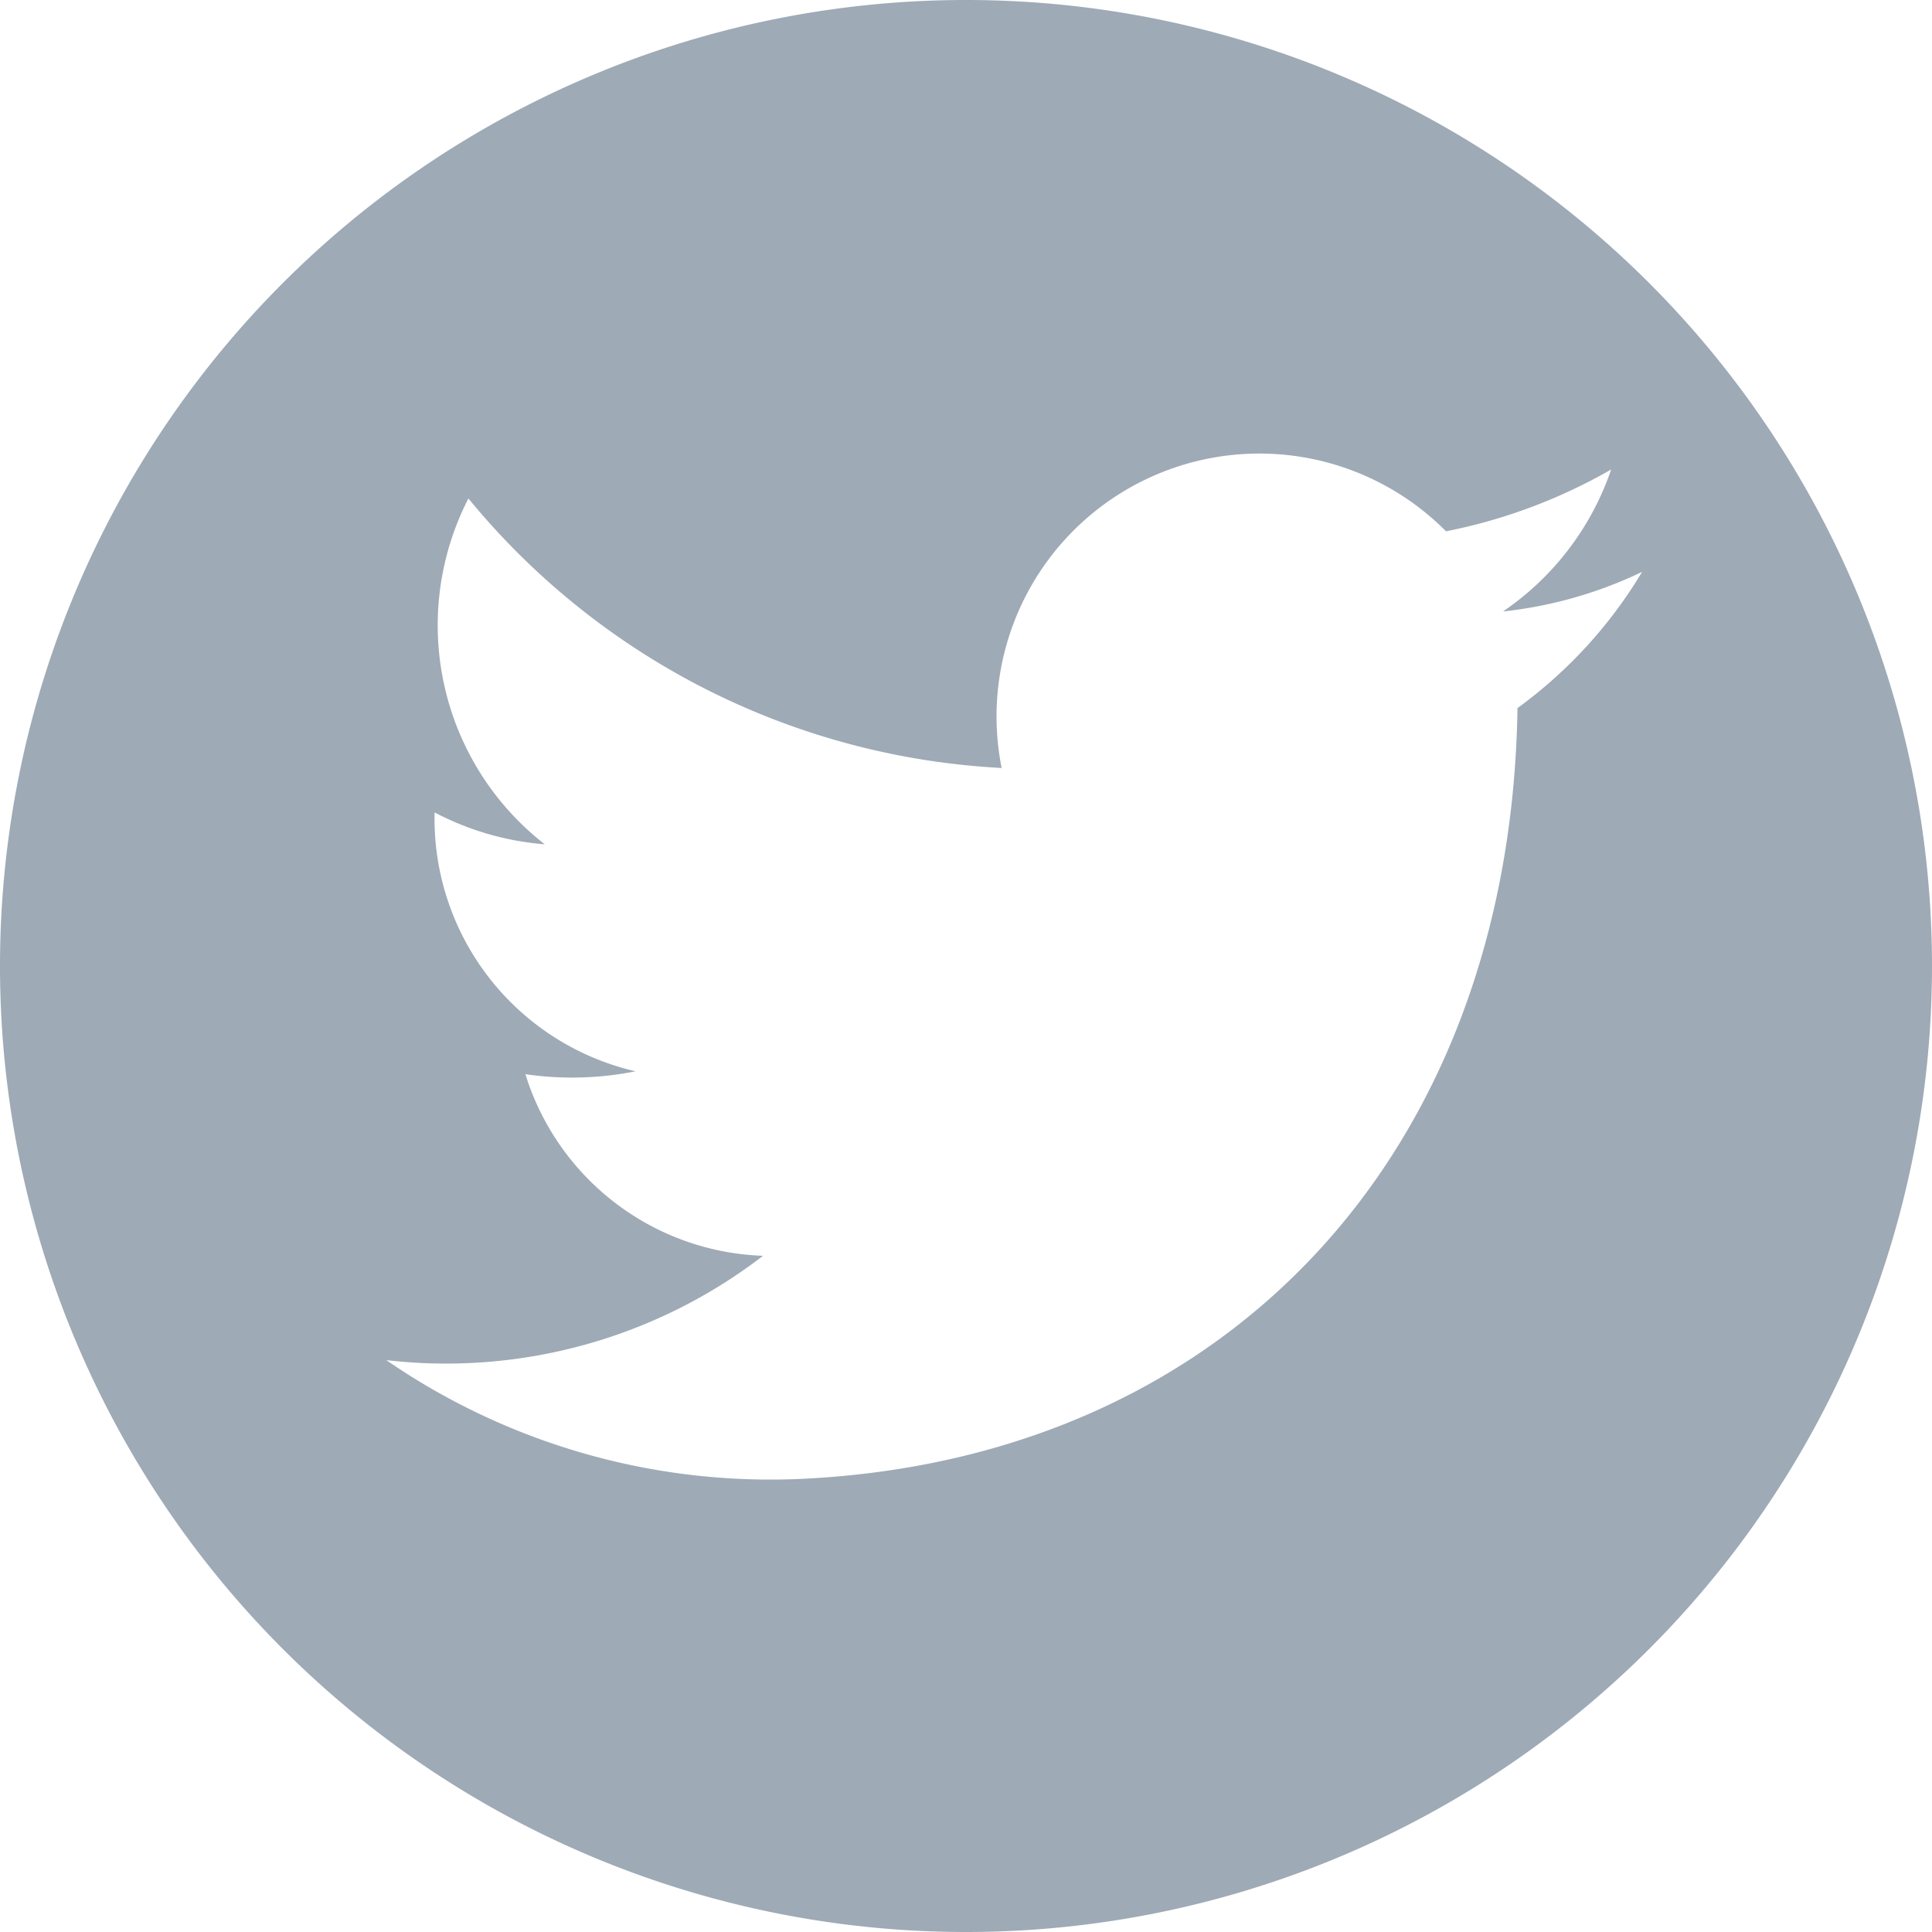 <svg xmlns="http://www.w3.org/2000/svg" width="20" height="20" viewBox="0 0 20 20">
  <defs>
  <style>
      .cls-1 {
        fill: #9eaab6;
        fill-rule: evenodd;
      }
    </style>
  </defs>
  <path id="header_tw" class="cls-1" d="M959,3114a10,10,0,1,1,10-10A10,10,0,0,1,959,3114Zm6.679-15.14a5.618,5.618,0,0,1-1.71.64,2.721,2.721,0,0,0-4.6,2.45,7.65,7.65,0,0,1-5.52-2.79,2.873,2.873,0,0,0,.79,3.58,2.937,2.937,0,0,1-1.14-.33,2.684,2.684,0,0,0,2.08,2.68,3.346,3.346,0,0,1-1.14.03,2.671,2.671,0,0,0,2.46,1.88,5.381,5.381,0,0,1-3.9,1.08,7.009,7.009,0,0,0,4.28,1.23c4.41-.2,7.36-3.36,7.43-7.98a4.774,4.774,0,0,0,1.29-1.41,4.413,4.413,0,0,1-1.44.41A2.918,2.918,0,0,0,965.679,3098.86Z" transform="translate(-949 -3094)"/>
</svg>
